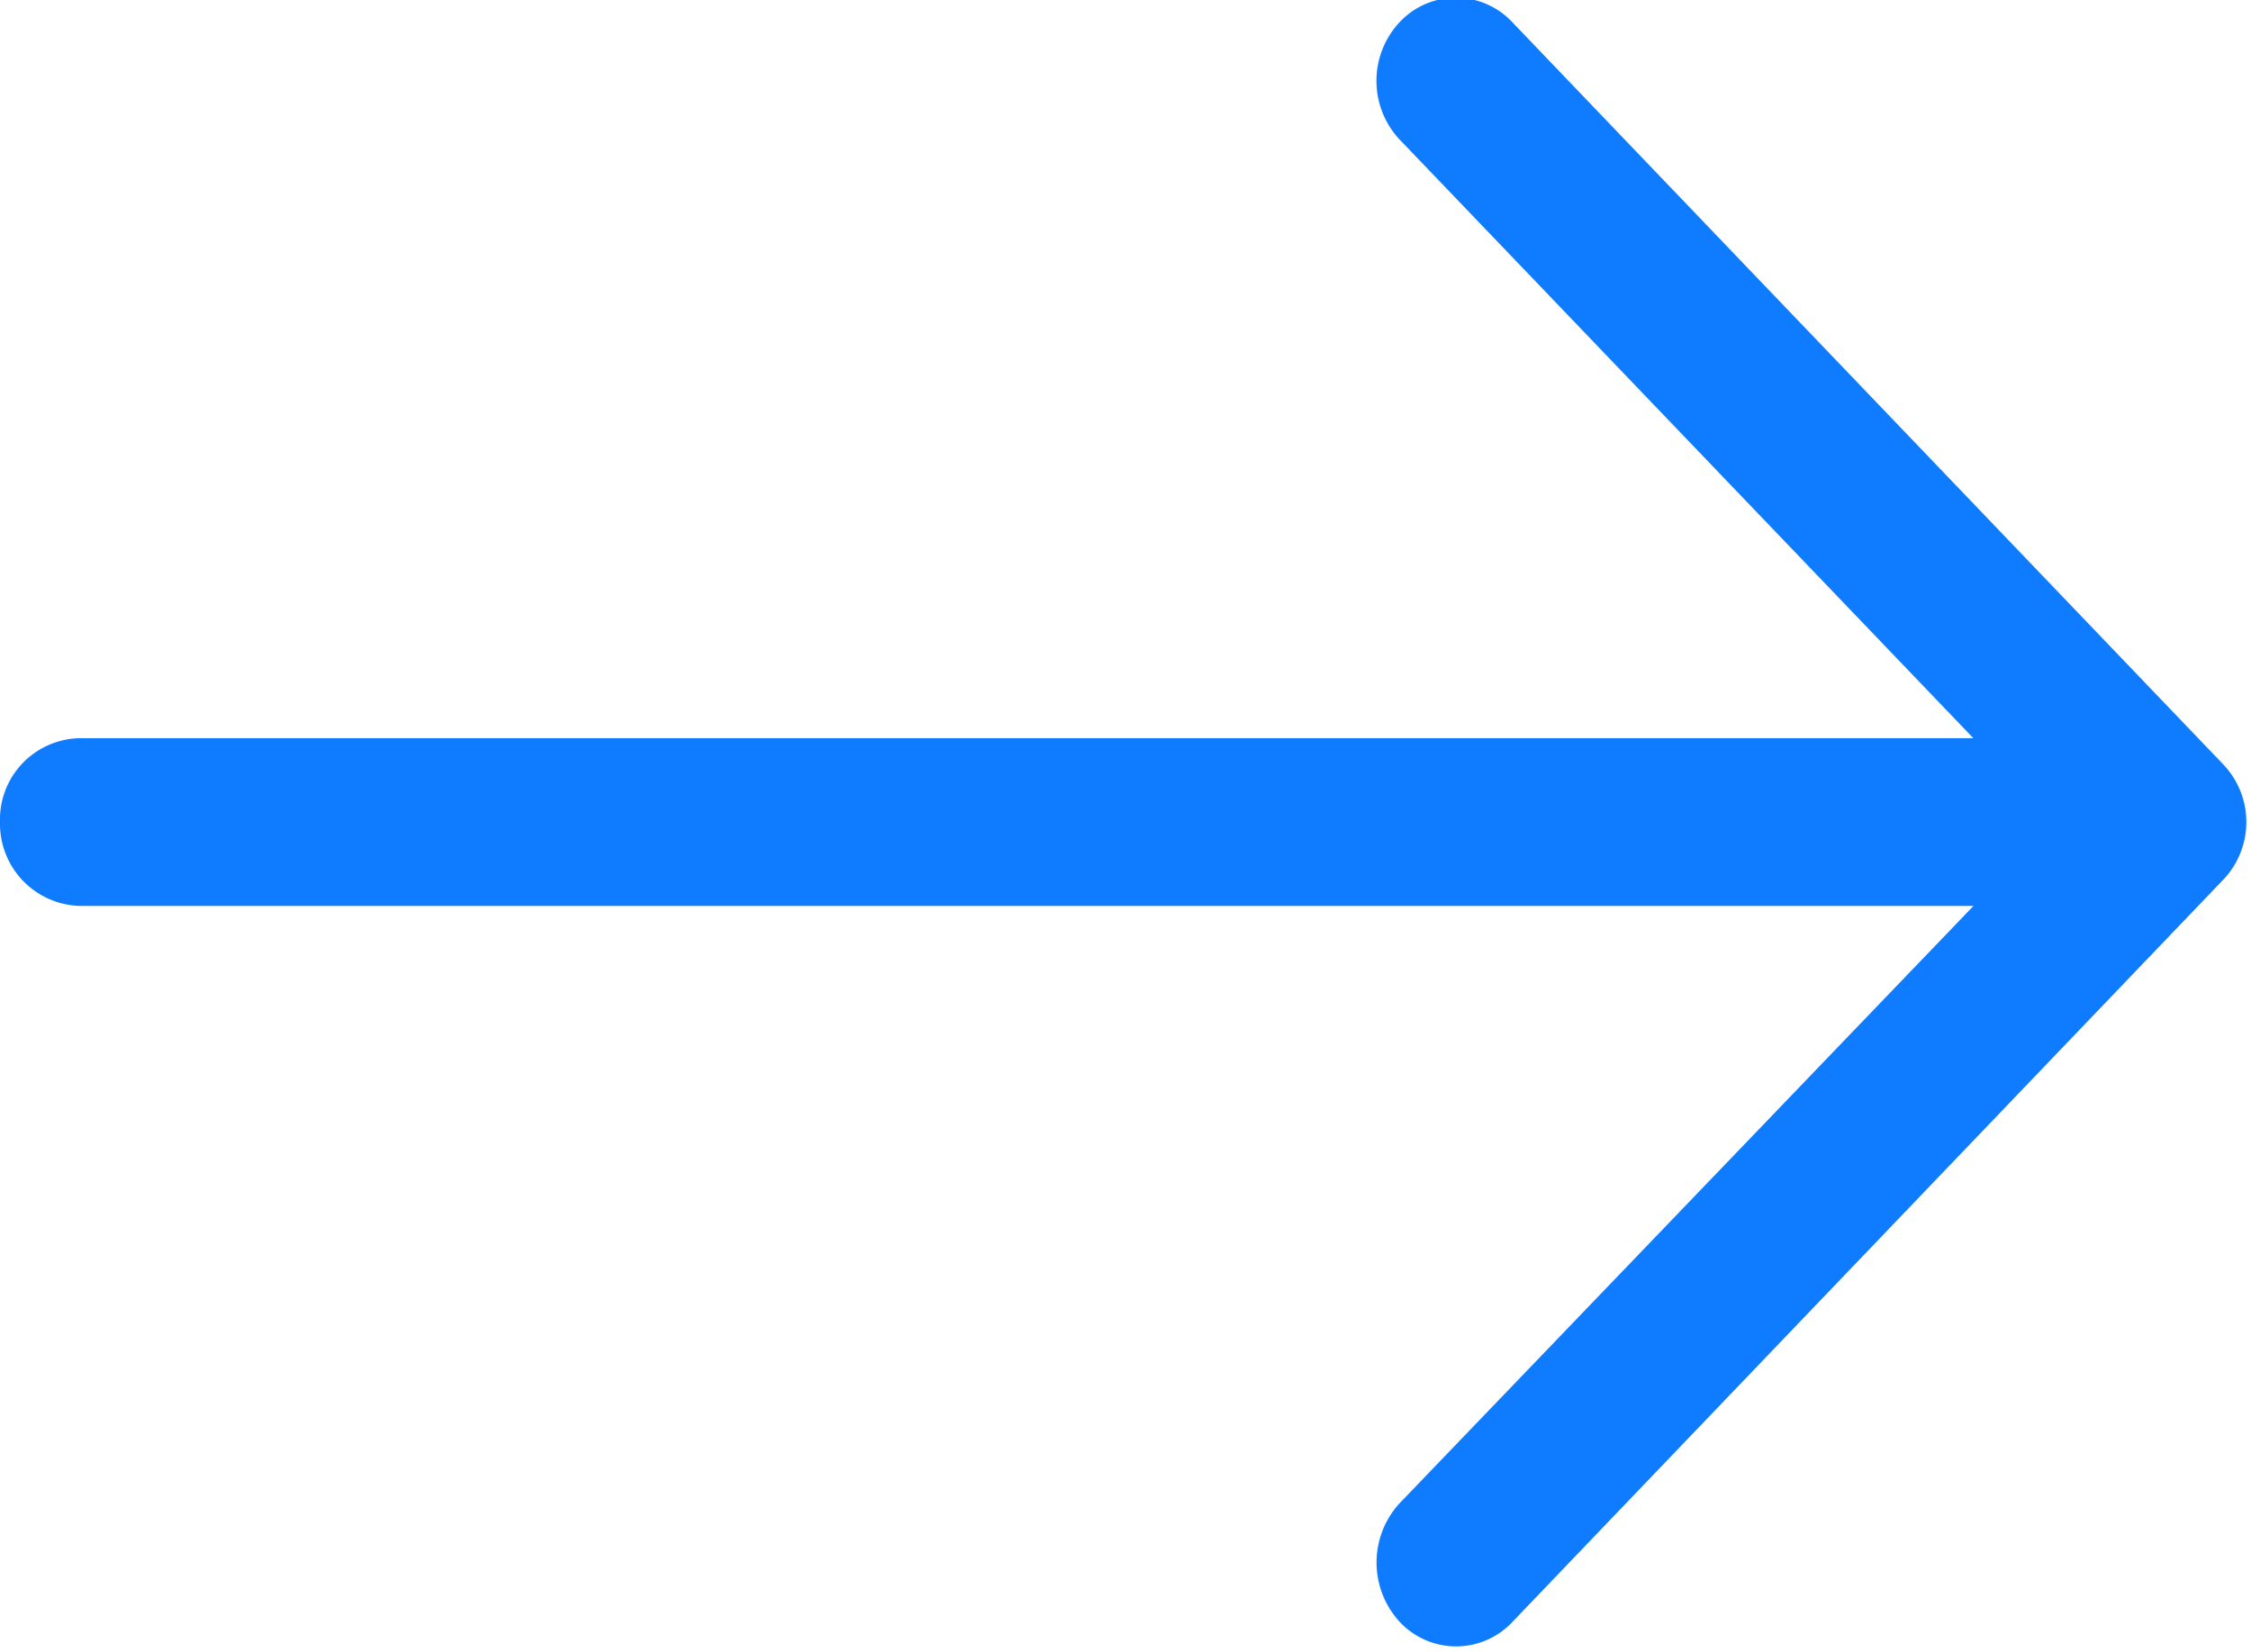 <svg xmlns="http://www.w3.org/2000/svg" width="15.031" height="11.03" viewBox="0 0 15.031 11.03">
  <defs>
    <style>
      .cls-1 {
        fill: #0f7bff;
        fill-rule: evenodd;
      }
    </style>
  </defs>
  <path id="icon" class="cls-1" d="M543.1,5778.15a0.515,0.515,0,0,0-.756,0,0.574,0.574,0,0,0,0,.78l3.833,4H533.529a0.543,0.543,0,0,0-.529.56,0.549,0.549,0,0,0,.529.56h12.649l-3.833,3.99a0.586,0.586,0,0,0,0,.79,0.515,0.515,0,0,0,.756,0l4.74-4.95a0.558,0.558,0,0,0,0-.78Z" transform="translate(-533 -5778)"/>
</svg>

